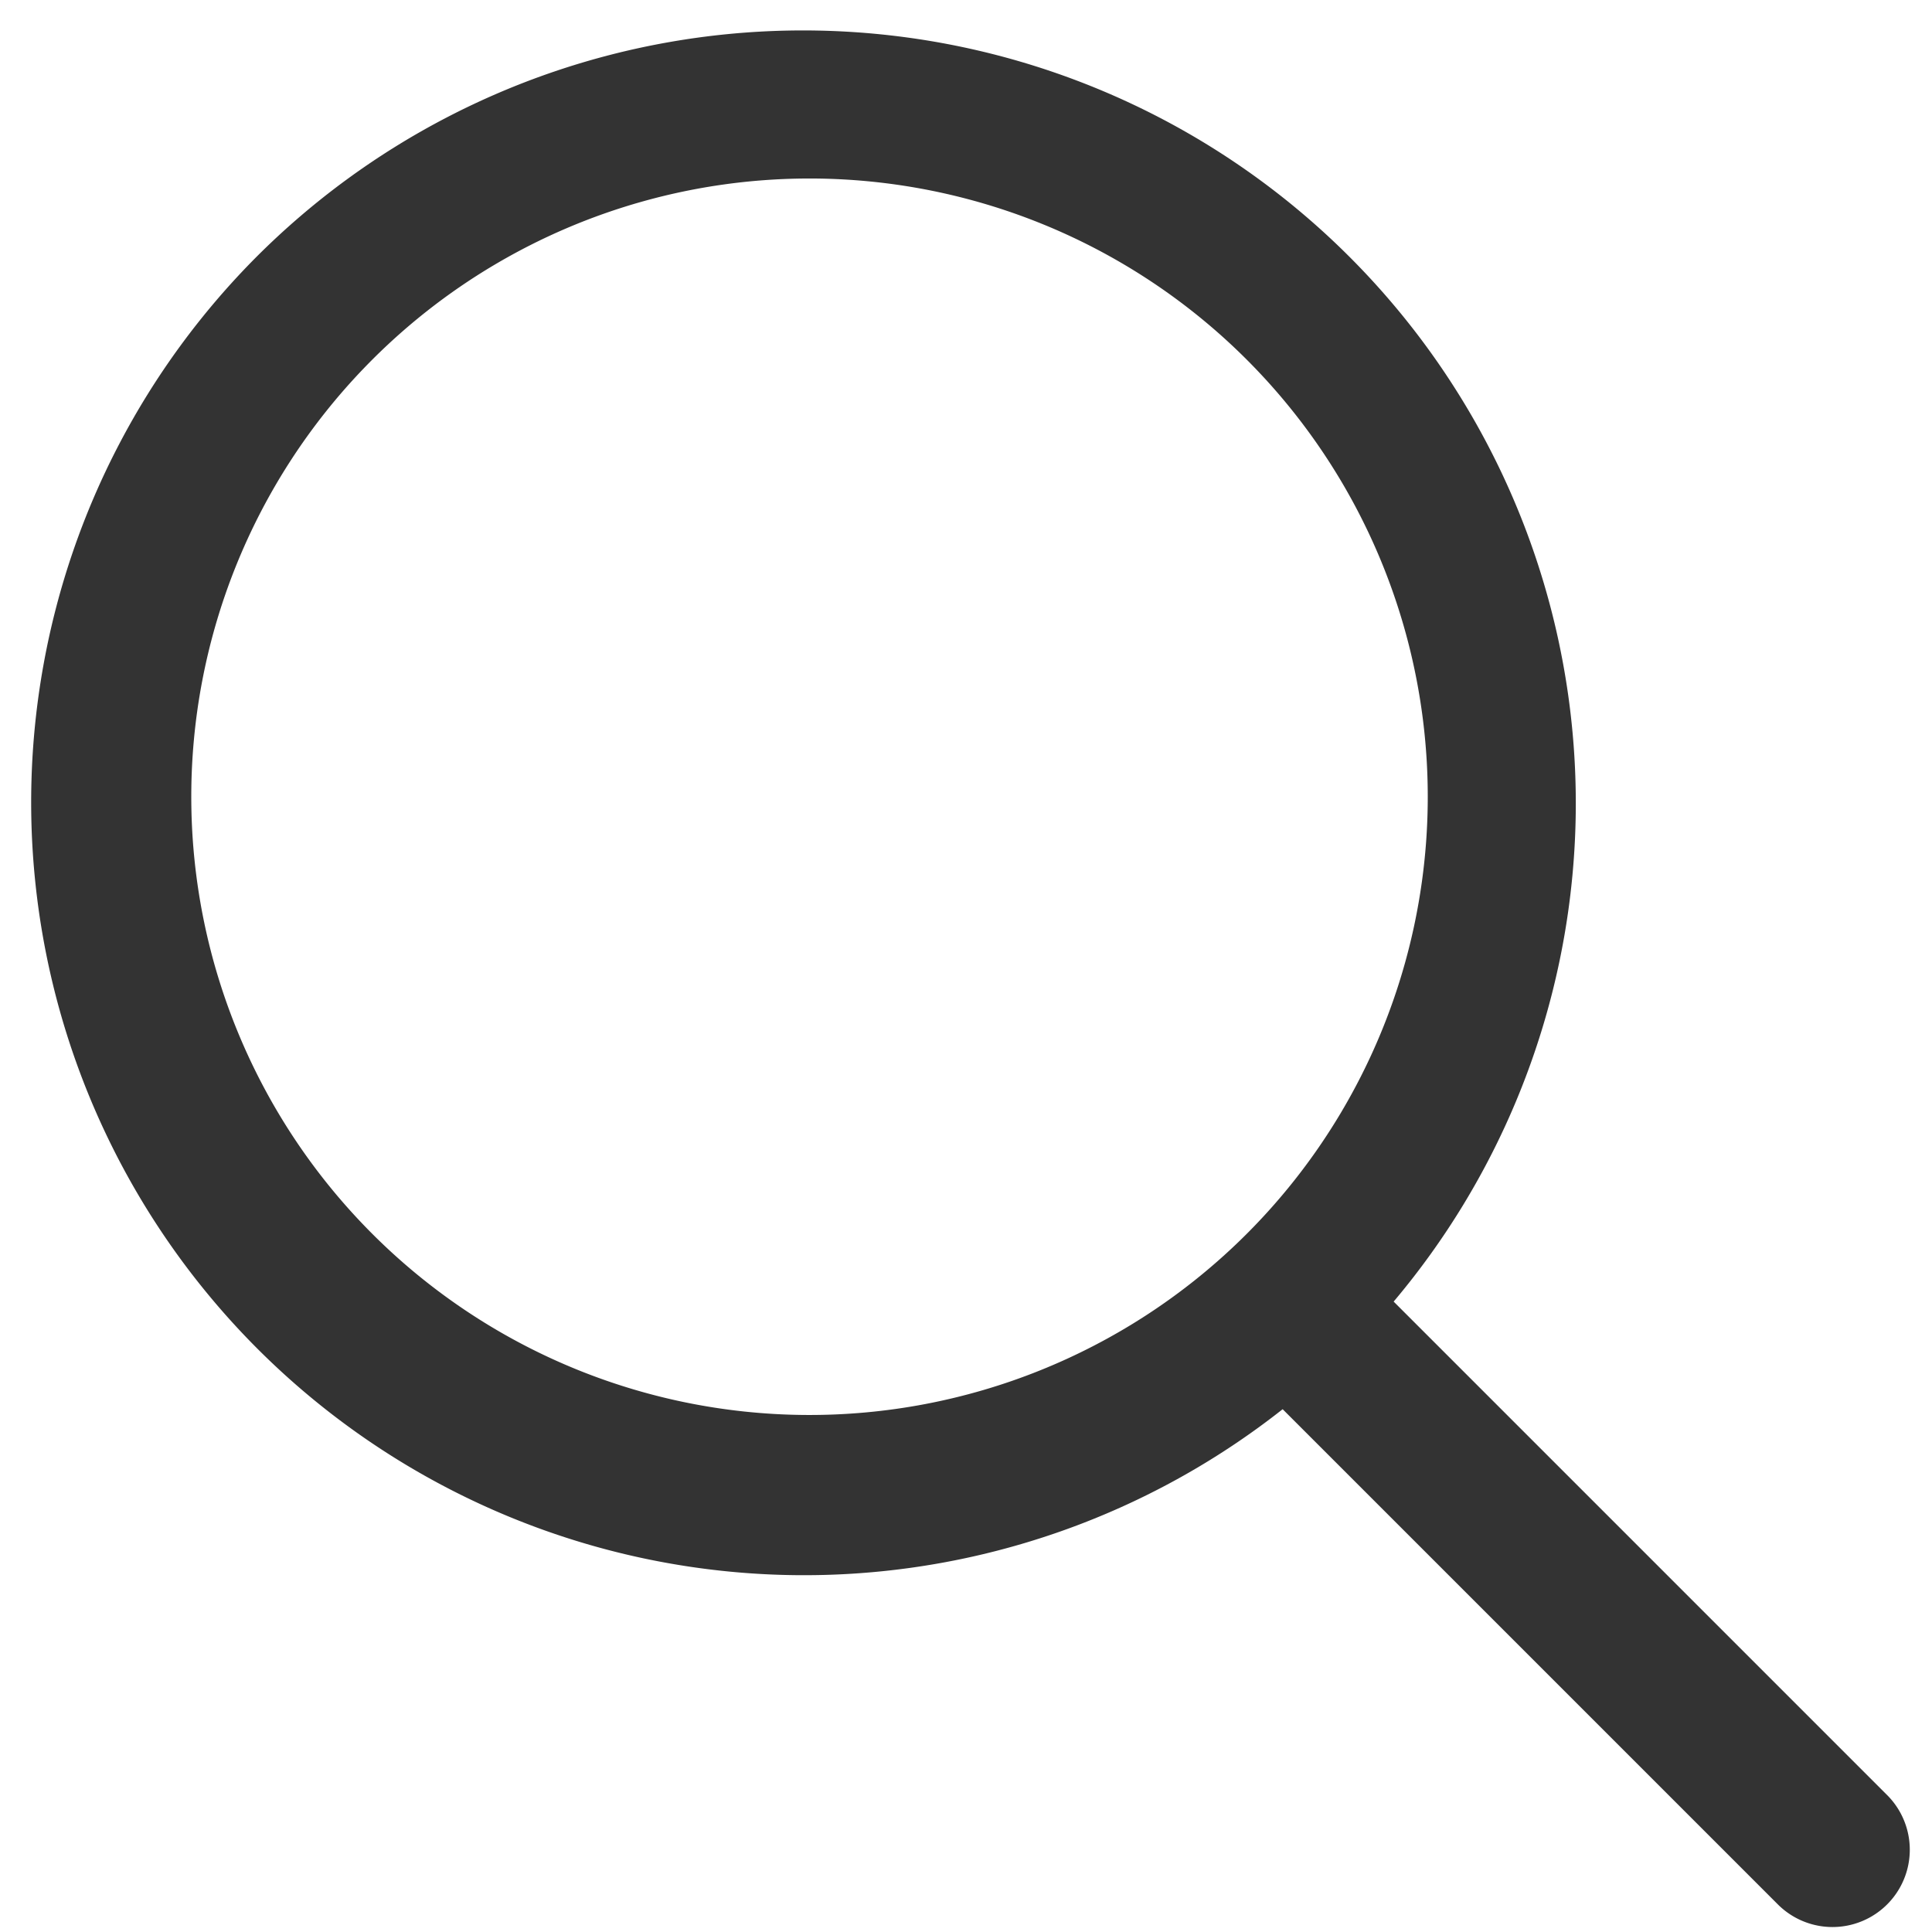 <svg xmlns="http://www.w3.org/2000/svg" width="20" height="20" viewBox="0 0 20 20">
    <path fill="#333" fill-rule="nonzero" d="M14.427 13.474l5.109 5.109a.8.8 0 1 1-1.132 1.131l-5.126-5.126A8.001 8.001 0 0 1 2.657 2.657a8 8 0 0 1 11.77 10.817zm-1.588-.635a6.4 6.4 0 1 0-9.05-9.05 6.4 6.4 0 0 0 9.05 9.05z"/>
</svg>

